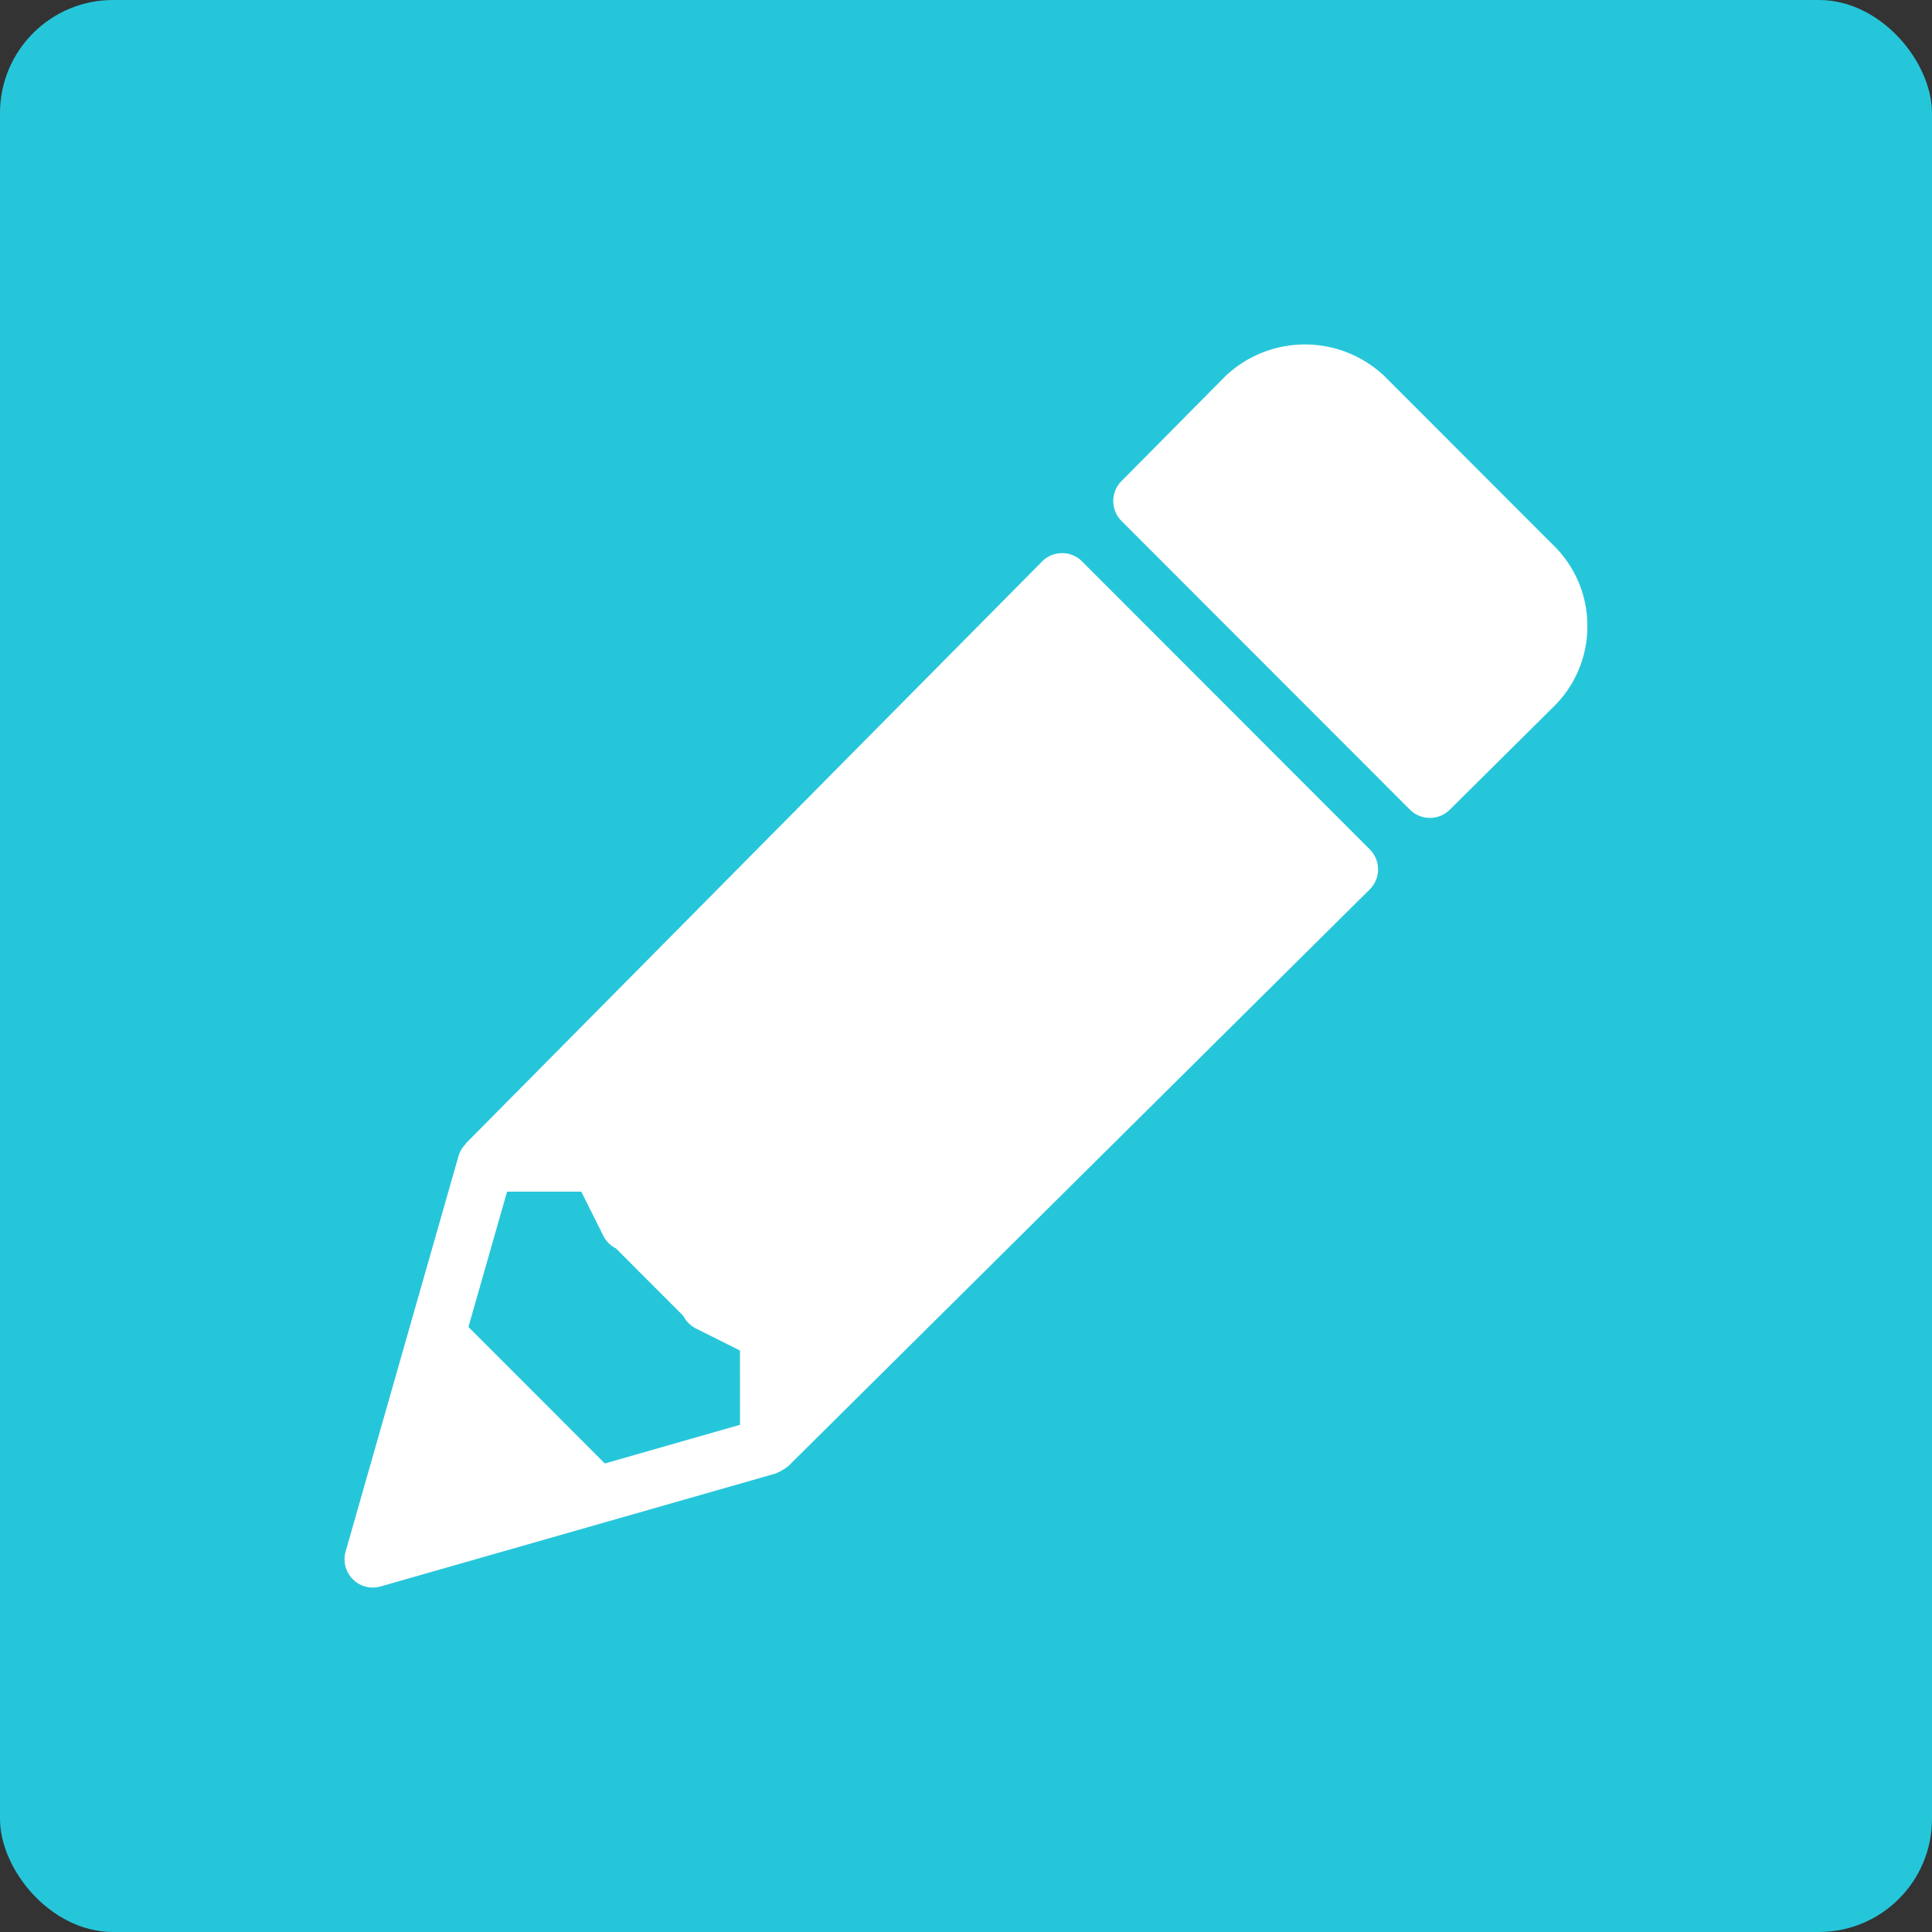 <svg xmlns="http://www.w3.org/2000/svg" width="85.412" height="85.412" viewBox="0 0 85.412 85.412">
  <rect x="0" y="0" width="85.412" height="85.412" fill="#333333" stroke="none"/>
  <g id="Grupo_53607" data-name="Grupo 53607" transform="translate(2585 -82.029)">
    <rect id="Rectángulo_5286" data-name="Rectángulo 5286" width="85.412" height="85.412" rx="5" transform="translate(-2585 82.029)" fill="#26c6da"/>
    <g id="Grupo_53606" data-name="Grupo 53606" transform="translate(-2569.771 97.259)">
      <path id="Trazado_100861" data-name="Trazado 100861" d="M-2517.372,138.626a1.247,1.247,0,0,0-.883-.366h0a1.25,1.25,0,0,0-.884.37l-25.479,25.73c-.012.012-.012.031-.023.044a1.213,1.213,0,0,0-.291.493l-2.169,7.594-2.827,9.906a1.25,1.25,0,0,0,.318,1.227,1.247,1.247,0,0,0,.883.367,1.272,1.272,0,0,0,.343-.048l9.9-2.83,7.587-2.17c.023-.007.038-.024.061-.032a1.228,1.228,0,0,0,.22-.114,1.233,1.233,0,0,0,.2-.134c.016-.014.038-.02.053-.035l25.708-25.5a1.253,1.253,0,0,0,.37-.885,1.248,1.248,0,0,0-.366-.886Zm-15.121,38.17-5.975,1.71-6.031-6.036,1.708-5.98h3.281l.976,1.952a1.245,1.245,0,0,0,.553.554l2.983,2.986a1.247,1.247,0,0,0,.553.554l1.95.977Z" transform="translate(2549.979 -129.037)" fill="#fff"/>
      <path id="Trazado_100862" data-name="Trazado 100862" d="M-2452.315,125.969l-7.494-7.5a5.107,5.107,0,0,0-7.068,0l-4.575,4.62a1.251,1.251,0,0,0,0,1.764l12.75,12.761a1.245,1.245,0,0,0,.883.366,1.243,1.243,0,0,0,.879-.363l4.62-4.582a4.967,4.967,0,0,0,1.463-3.535A4.967,4.967,0,0,0-2452.315,125.969Z" transform="translate(2505.804 -117.051)" fill="#fff"/>
    </g>
  </g>
</svg>
